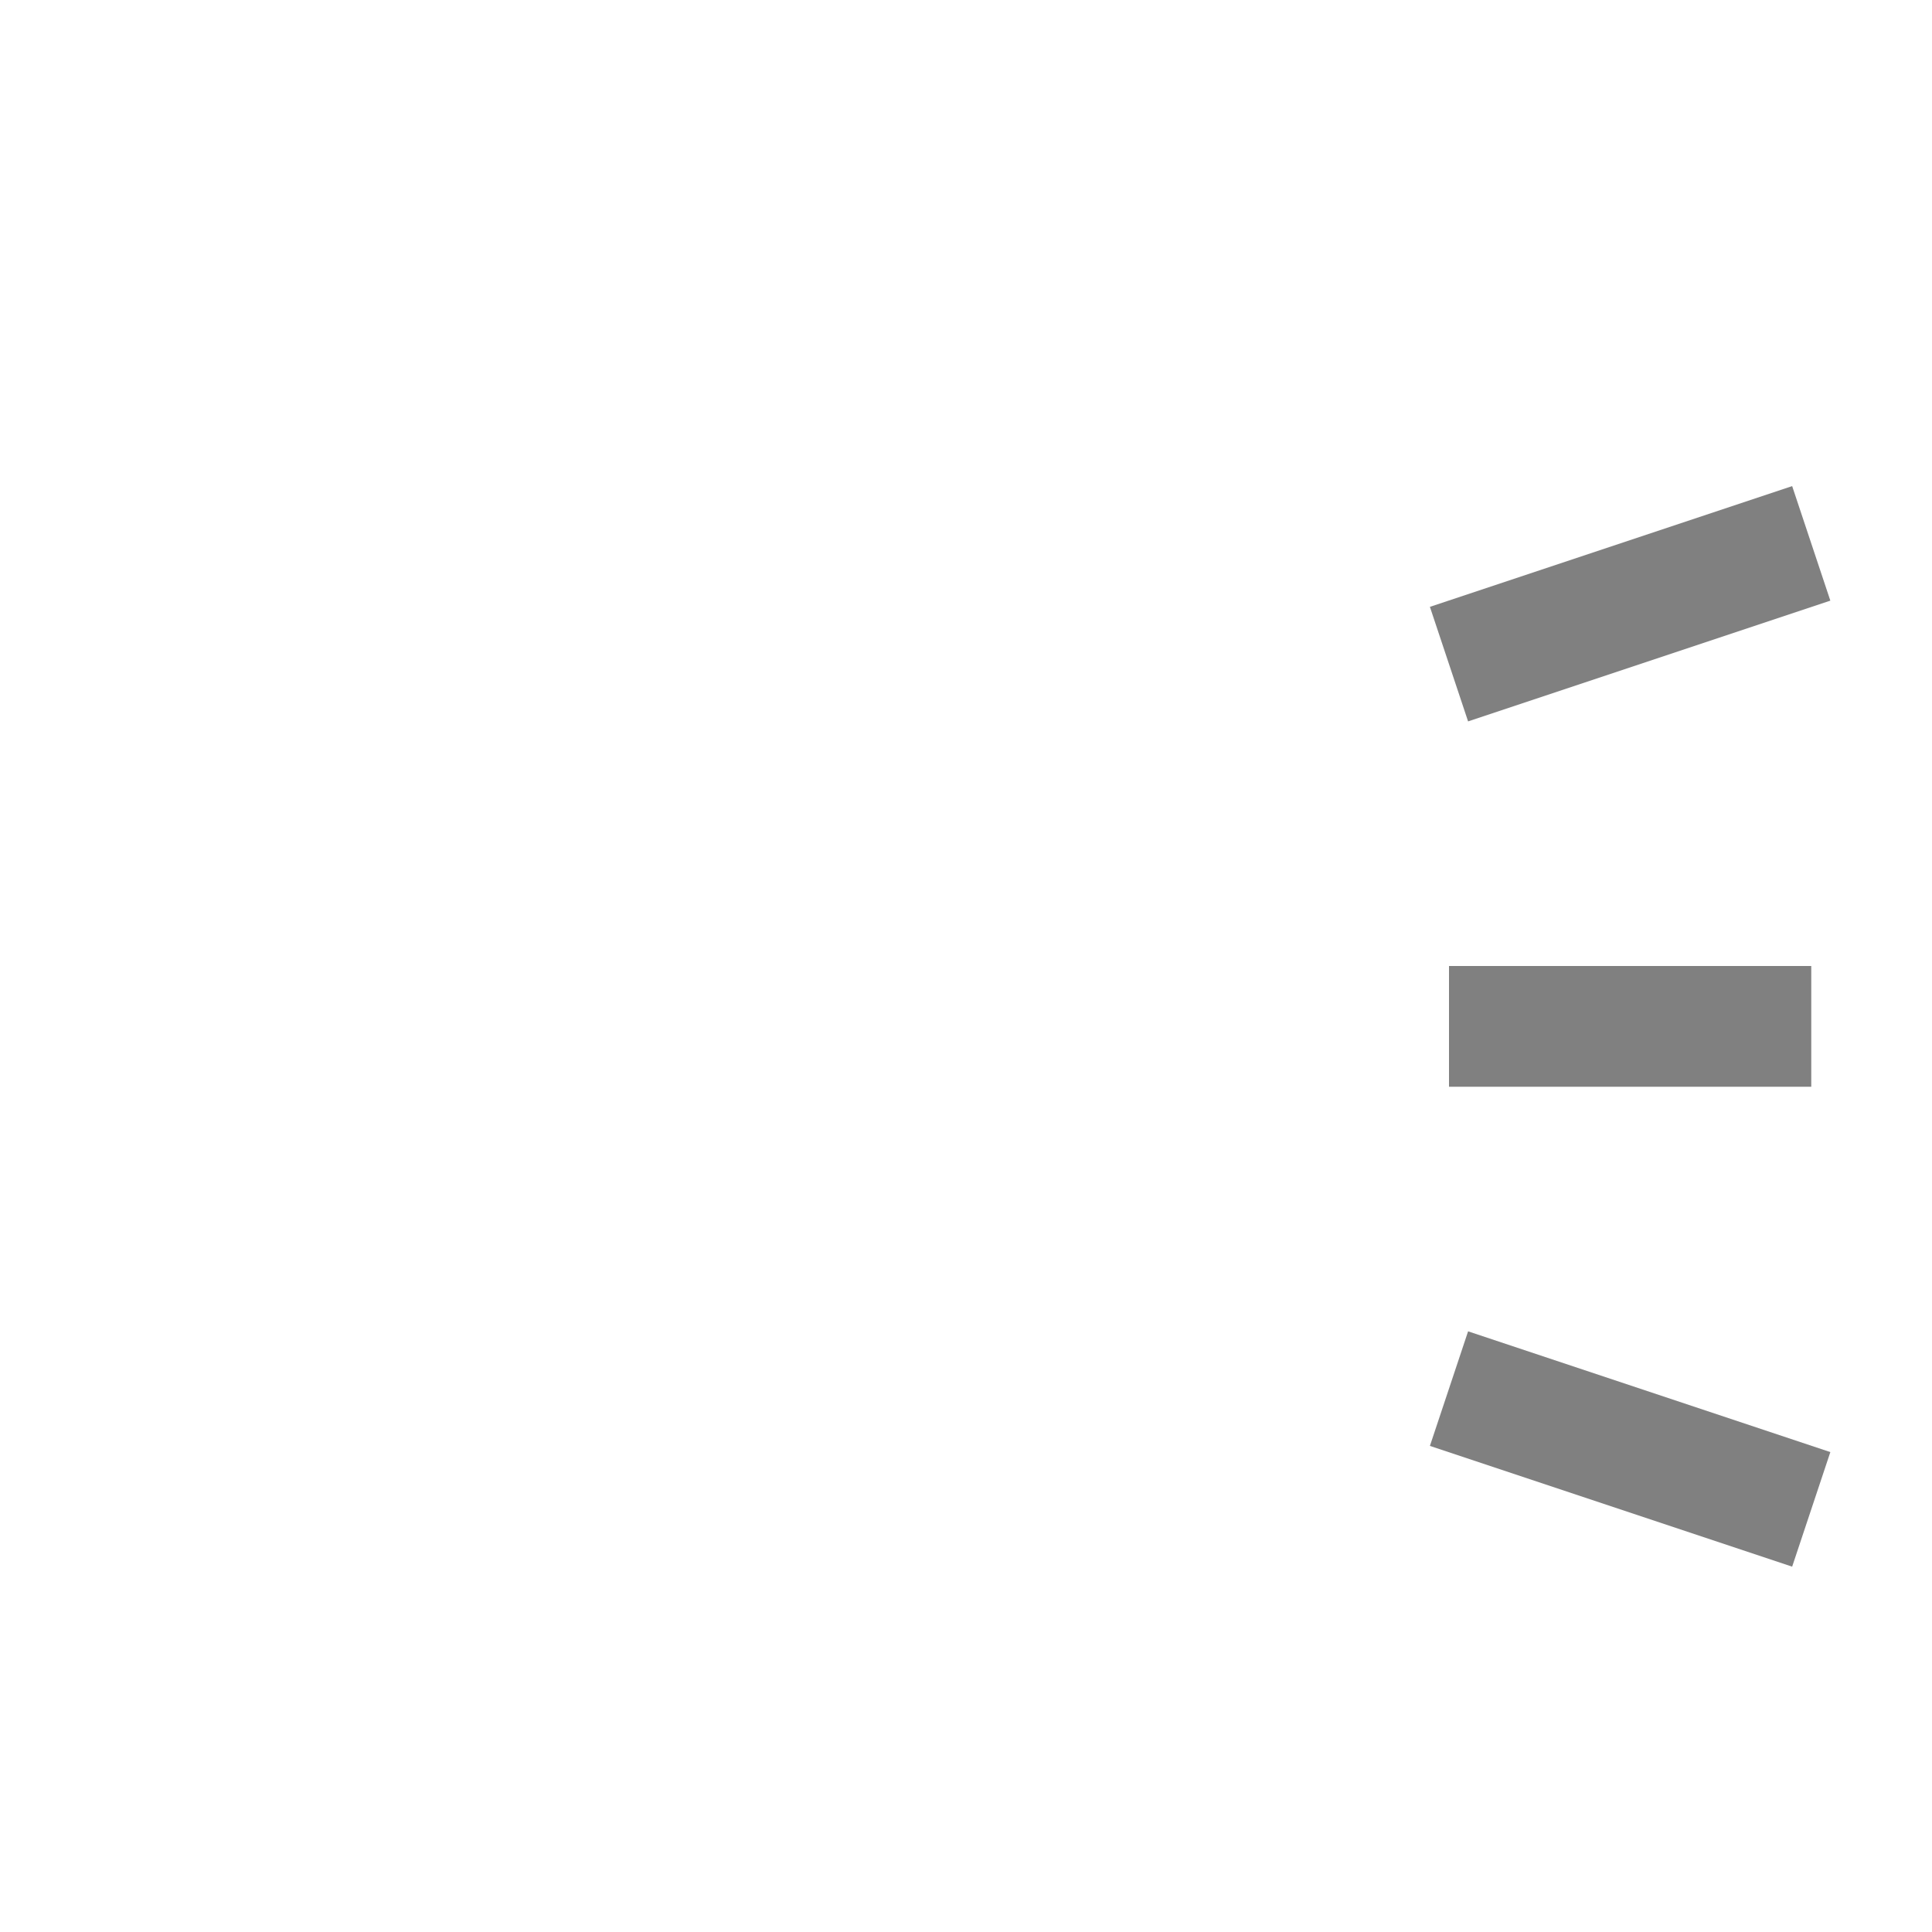 <?xml version="1.0" encoding="UTF-8" standalone="no"?>
<!-- Created with Inkscape (http://www.inkscape.org/) -->

<svg
   width="16px"
   height="16px"
   viewBox="0 0 16 16"
   version="1.1"
   id="SVGRoot"
   sodipodi:docname="audio-volume-medium.svg"
   inkscape:version="1.2.2 (b0a8486541, 2022-12-01)"
   xml:space="preserve"
   xmlns:inkscape="http://www.inkscape.org/namespaces/inkscape"
   xmlns:sodipodi="http://sodipodi.sourceforge.net/DTD/sodipodi-0.dtd"
   xmlns:xlink="http://www.w3.org/1999/xlink"
   xmlns="http://www.w3.org/2000/svg"
   xmlns:svg="http://www.w3.org/2000/svg"
   xmlns:rdf="http://www.w3.org/1999/02/22-rdf-syntax-ns#"
   xmlns:cc="http://creativecommons.org/ns#"
   xmlns:dc="http://purl.org/dc/elements/1.1/"><sodipodi:namedview
     id="base"
     pagecolor="#ffffff"
     bordercolor="#666666"
     borderopacity="1.0"
     inkscape:pageopacity="0.0"
     inkscape:pageshadow="2"
     inkscape:zoom="45.254834"
     inkscape:cx="10.960155"
     inkscape:cy="9.0156115"
     inkscape:document-units="px"
     inkscape:current-layer="layer1"
     showgrid="true"
     inkscape:window-width="1920"
     inkscape:window-height="1028"
     inkscape:window-x="0"
     inkscape:window-y="22"
     inkscape:window-maximized="1"
     inkscape:grid-bbox="true"
     inkscape:showpageshadow="0"
     inkscape:pagecheckerboard="0"
     inkscape:deskcolor="#d1d1d1"><inkscape:grid
       type="xygrid"
       id="grid5142"
       empspacing="2"
       spacingx="0.5"
       spacingy="0.5" /></sodipodi:namedview><defs
     id="defs4583"><linearGradient
       id="linearGradient4716"><stop
         id="stop4712"
         offset="0"
         style="stop-color:#ffff99;stop-opacity:1" /><stop
         id="stop4714"
         offset="1"
         style="stop-color:#ffcc99;stop-opacity:1" /></linearGradient><linearGradient
       gradientTransform="translate(-16,5)"
       gradientUnits="userSpaceOnUse"
       y2="309.533"
       x2="46"
       y1="290.533"
       x1="18"
       id="linearGradient4718"
       xlink:href="#linearGradient4716" /></defs><g
     id="layer1"
     inkscape:groupmode="layer"
     inkscape:label="Layer 1"><path
       style="fill:#808080;fill-opacity:1;stroke:#808080;stroke-miterlimit:10.2;stroke-opacity:1"
       d="m 12,5.5 3,-1"
       id="path206475"
       sodipodi:nodetypes="cc" /><path
       style="fill:#808080;fill-opacity:1;stroke:#808080;stroke-miterlimit:10.2;stroke-opacity:1"
       d="m 12,8.5 h 3"
       id="path208824" /><path
       style="fill:#808080;fill-opacity:1;stroke:#808080;stroke-miterlimit:10.2;stroke-opacity:1"
       d="m 12,11.5 3,1"
       id="path209552" /></g></svg>
